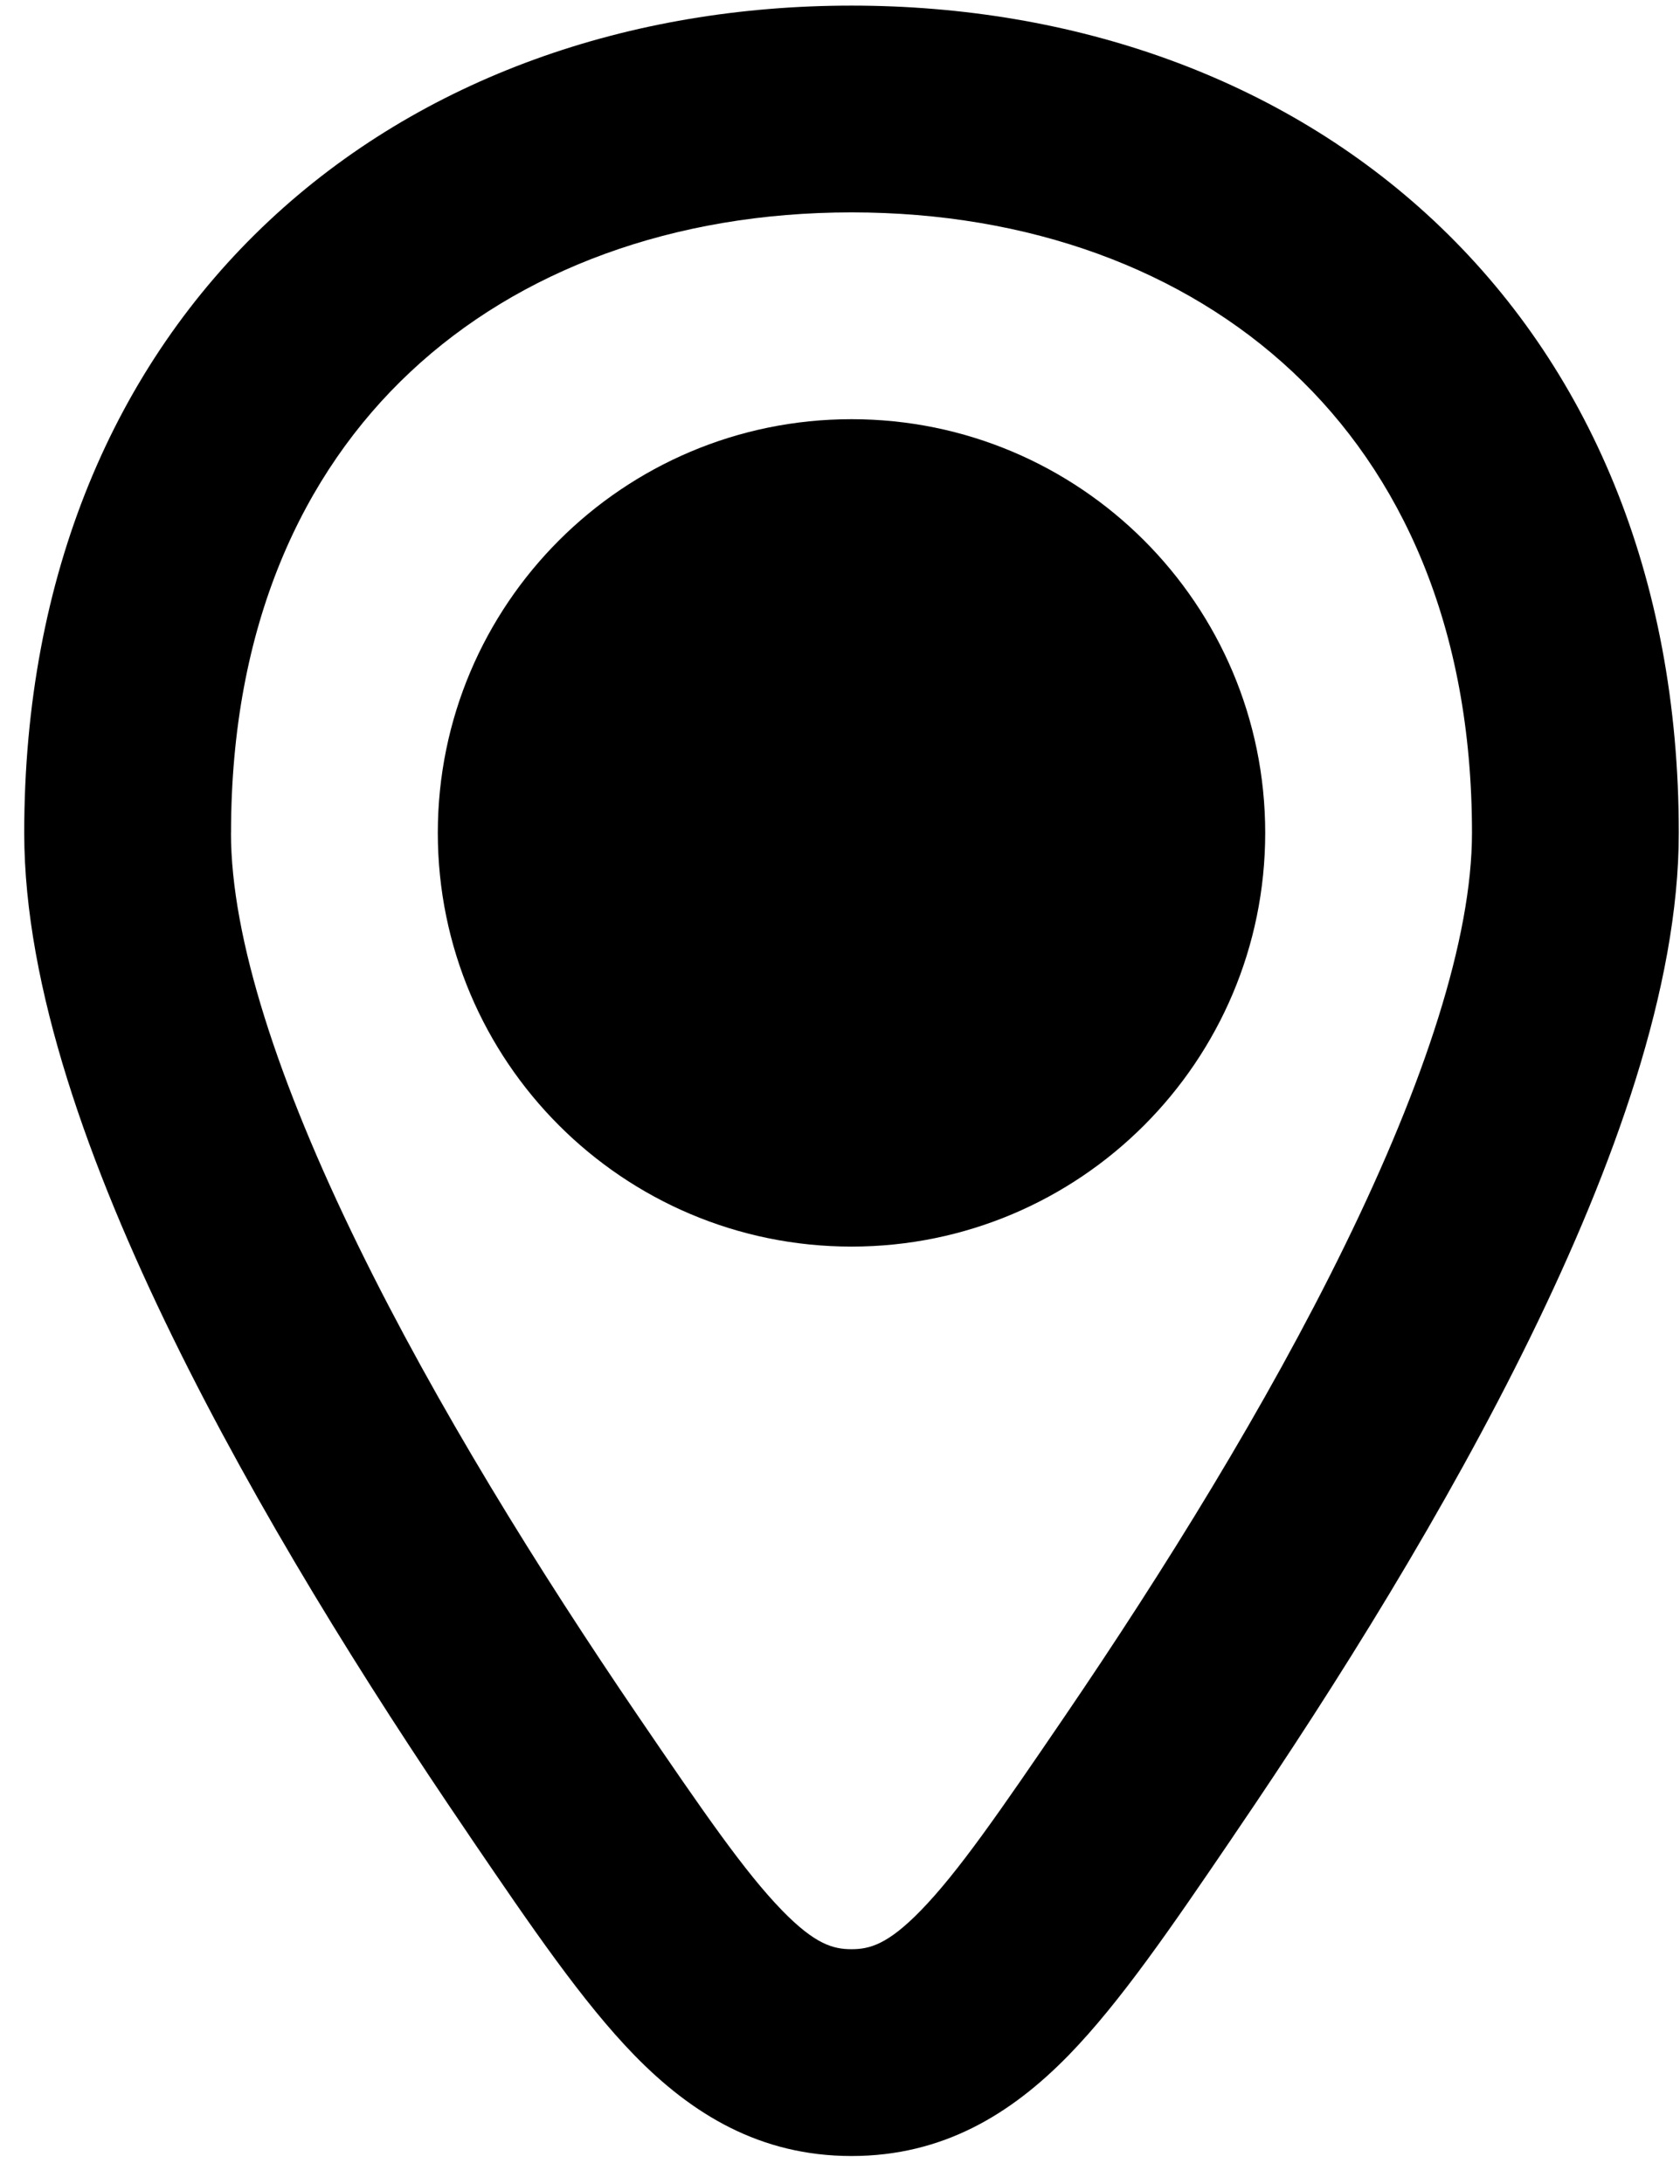 <svg viewBox="0 0 50 65" fill="none" xmlns="http://www.w3.org/2000/svg">
<path d="M13.03 24.788C13.03 17.99 18.544 12.476 25.343 12.476C32.141 12.476 37.655 17.99 37.655 24.788C37.655 31.587 32.141 37.101 25.343 37.101C18.544 37.101 13.03 31.587 13.03 24.788Z" fill="oklch(26.2% 0.051 172.552)"/>
<path fill-rule="evenodd" clip-rule="evenodd" d="M25.343 0.167C18.738 0.167 12.557 2.308 8.004 6.575C3.416 10.877 0.721 17.11 0.721 24.788C0.721 29.388 2.668 34.743 5.13 39.778C7.64 44.909 10.889 50.111 13.899 54.529L14.046 54.748C15.8 57.325 17.341 59.587 18.879 61.166C20.593 62.923 22.624 64.167 25.343 64.167C28.061 64.167 30.092 62.923 31.806 61.166C33.344 59.587 34.885 57.325 36.639 54.748L36.786 54.529C39.796 50.111 43.045 44.909 45.555 39.778C48.017 34.743 49.964 29.388 49.964 24.788C49.964 17.11 47.269 10.877 42.681 6.575C38.128 2.308 31.948 0.167 25.343 0.167ZM6.876 24.788C6.876 18.616 9.002 14.078 12.214 11.068C15.457 8.027 20.048 6.321 25.343 6.321C30.637 6.321 35.228 8.027 38.471 11.068C41.683 14.078 43.809 18.617 43.809 24.788C43.809 27.919 42.401 32.213 40.023 37.072C37.695 41.836 34.622 46.773 31.699 51.066C29.751 53.926 28.513 55.724 27.399 56.866C26.418 57.873 25.878 58.012 25.342 58.012C24.805 58.012 24.266 57.873 23.284 56.866C22.171 55.724 20.933 53.926 18.985 51.066C16.062 46.773 12.989 41.836 10.66 37.072C8.282 32.213 6.874 27.919 6.874 24.788H6.876Z" fill="oklch(26.2% 0.051 172.552)"/>
</svg>
